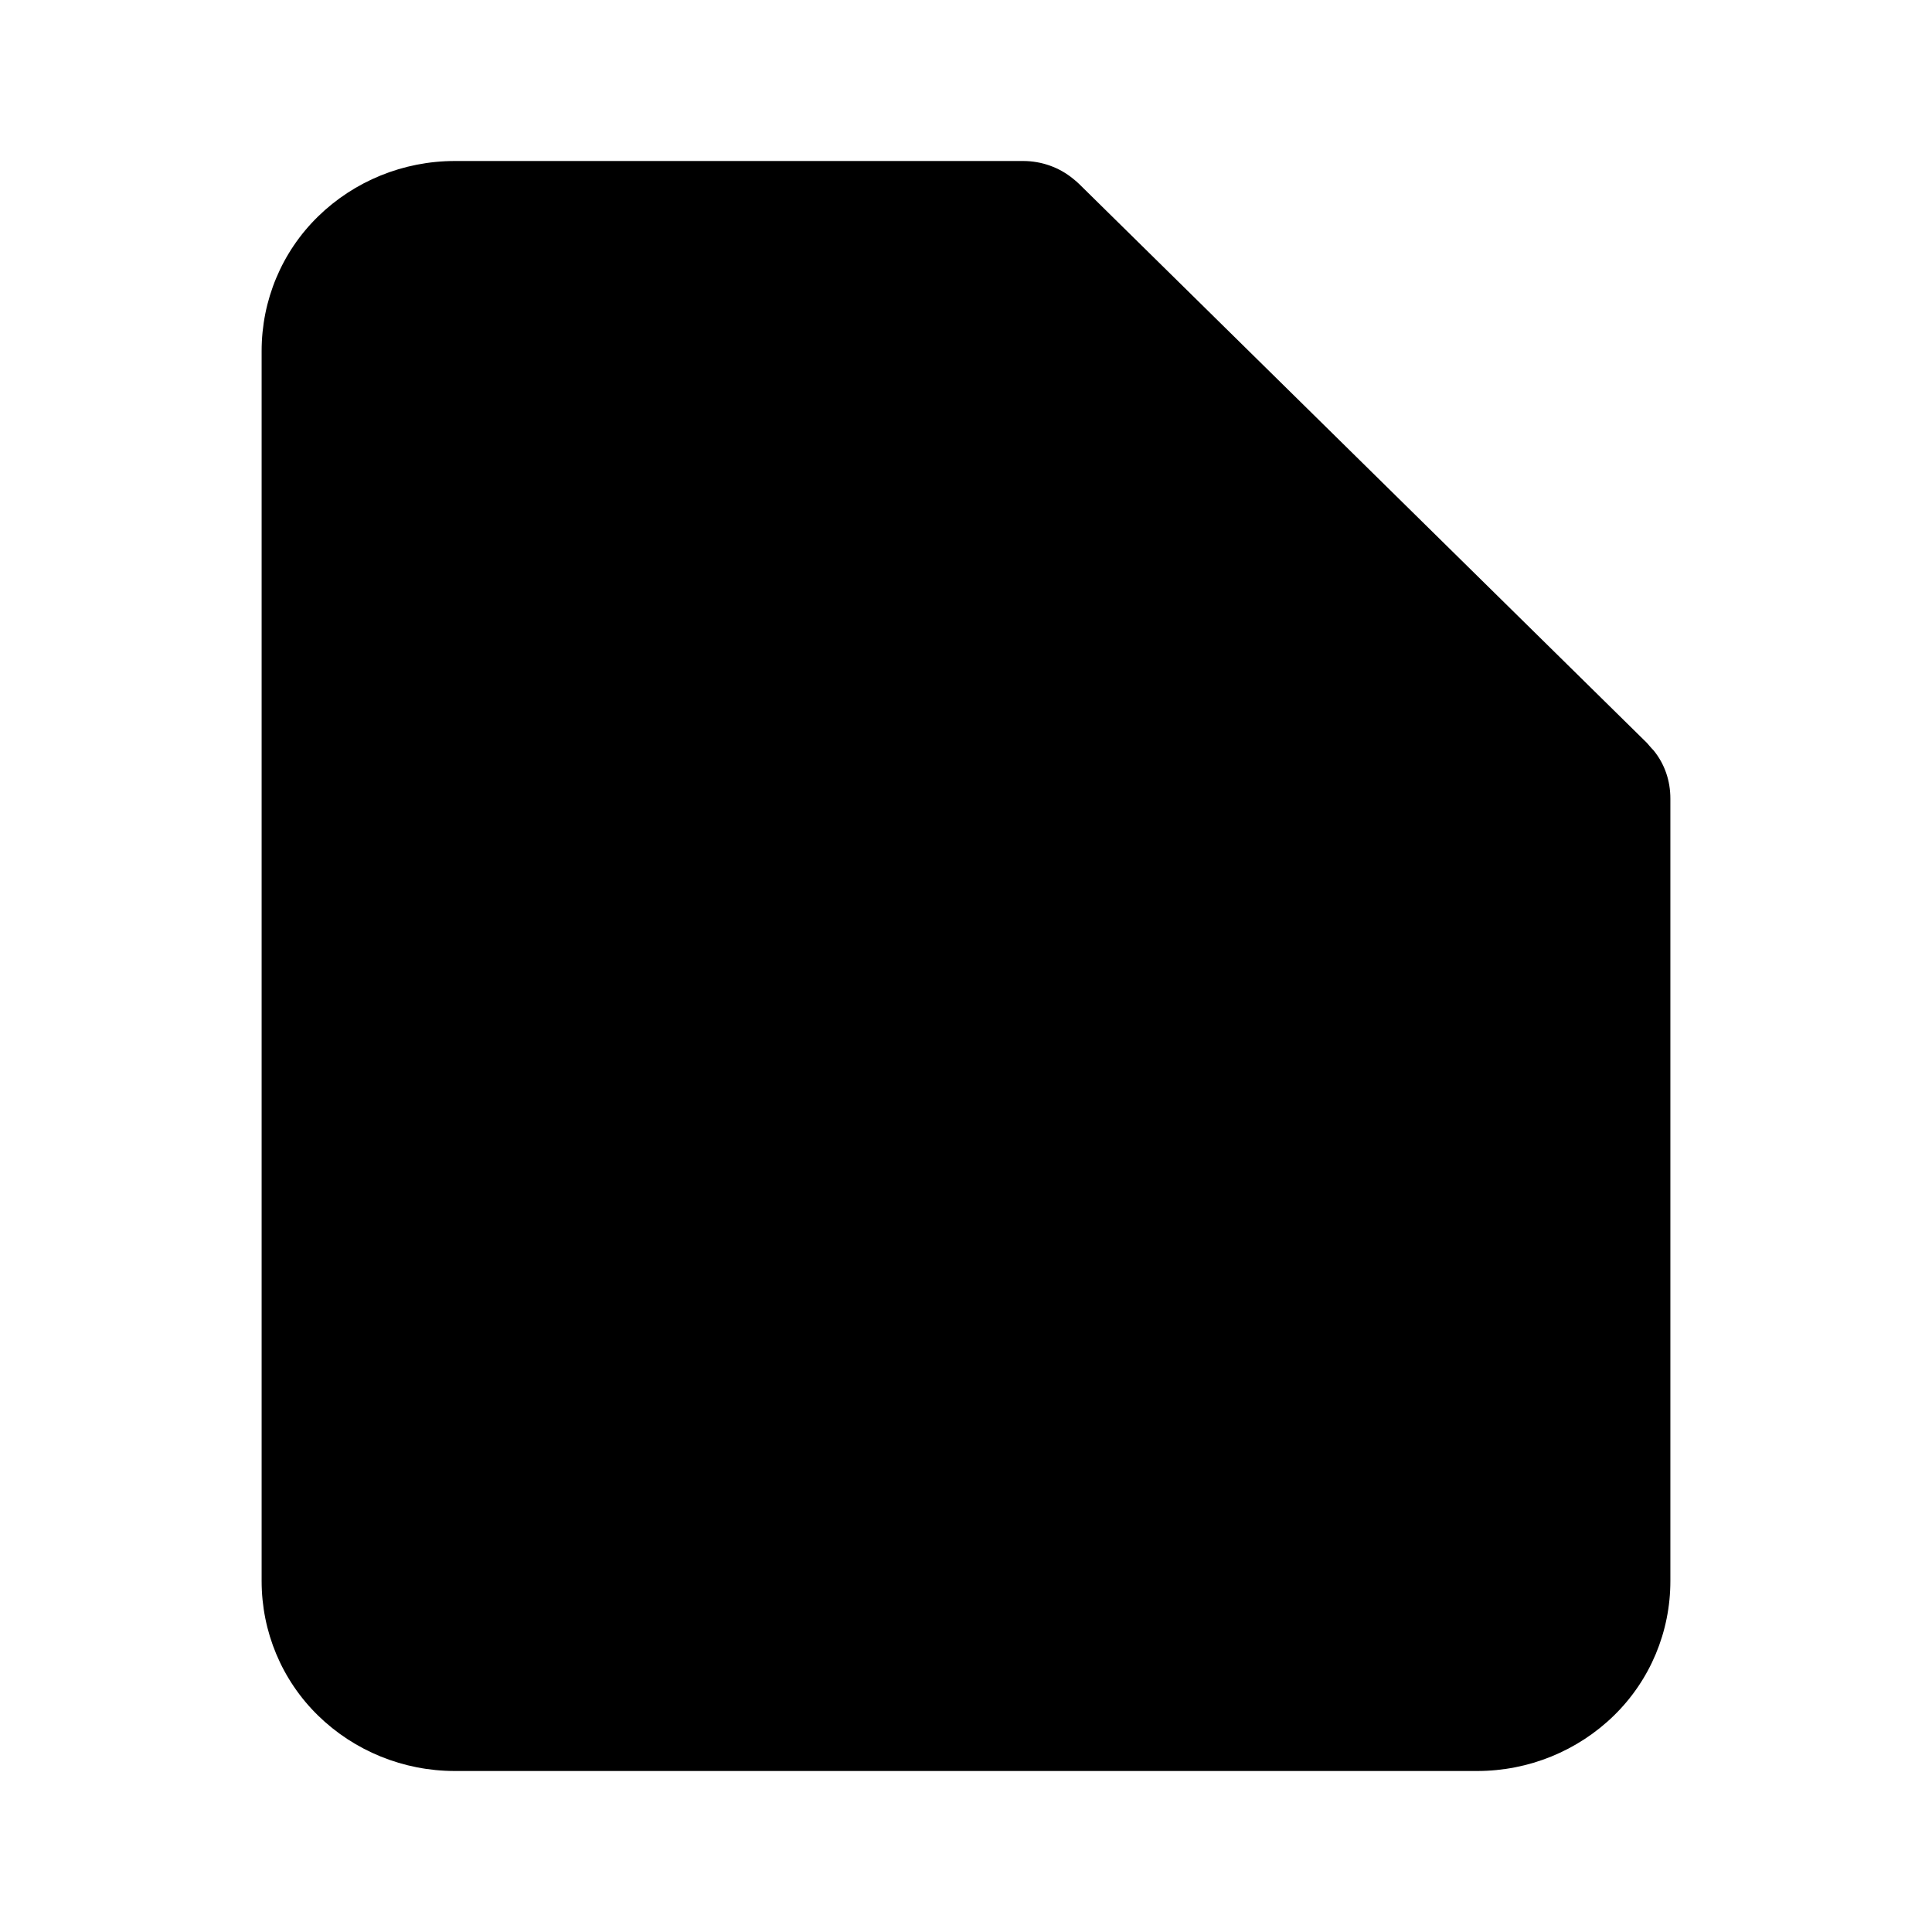 <svg viewBox="0 0 24 24" xmlns="http://www.w3.org/2000/svg" data-title="DownloadOutline" fill="currentColor" stroke="none">
  <path d="m11.36,15.89v-3.55c0-.54.44-.98.99-.98s.99.44.99.98v3.55l.42-.42c.39-.38,1.01-.38,1.4,0,.39.38.39,1,0,1.38l-2.12,2.08c-.1.1-.21.17-.33.21-.12.05-.24.07-.37.07-.26,0-.5-.1-.67-.26-.01,0-.02-.02-.03-.03l-2.11-2.08c-.39-.38-.39-1,0-1.38.39-.38,1.01-.38,1.4,0l.42.42Z"/>
  <path d="m13.33,2.22s.05.04.08.07l7.05,6.94s.05.06.08.09c.14.17.21.38.21.6v9.72c0,.63-.25,1.23-.7,1.67-.45.44-1.06.69-1.7.69H5.65c-.64,0-1.25-.25-1.7-.69-.45-.44-.7-1.04-.7-1.67V4.36c0-.63.25-1.23.7-1.67.45-.44,1.06-.69,1.7-.69h7.06c.23,0,.45.08.62.22Zm-7.97,1.86c.08-.08.19-.12.3-.12h6.06v5.97c0,.54.44.98.99.98h6.06v8.74c0,.11-.04.21-.12.29-.08.08-.19.12-.3.12H5.65c-.11,0-.22-.04-.3-.12s-.12-.18-.12-.29V4.36c0-.11.04-.21.12-.29Zm12.01,4.87h-3.67v-3.61l3.67,3.61Z"/>
</svg>
